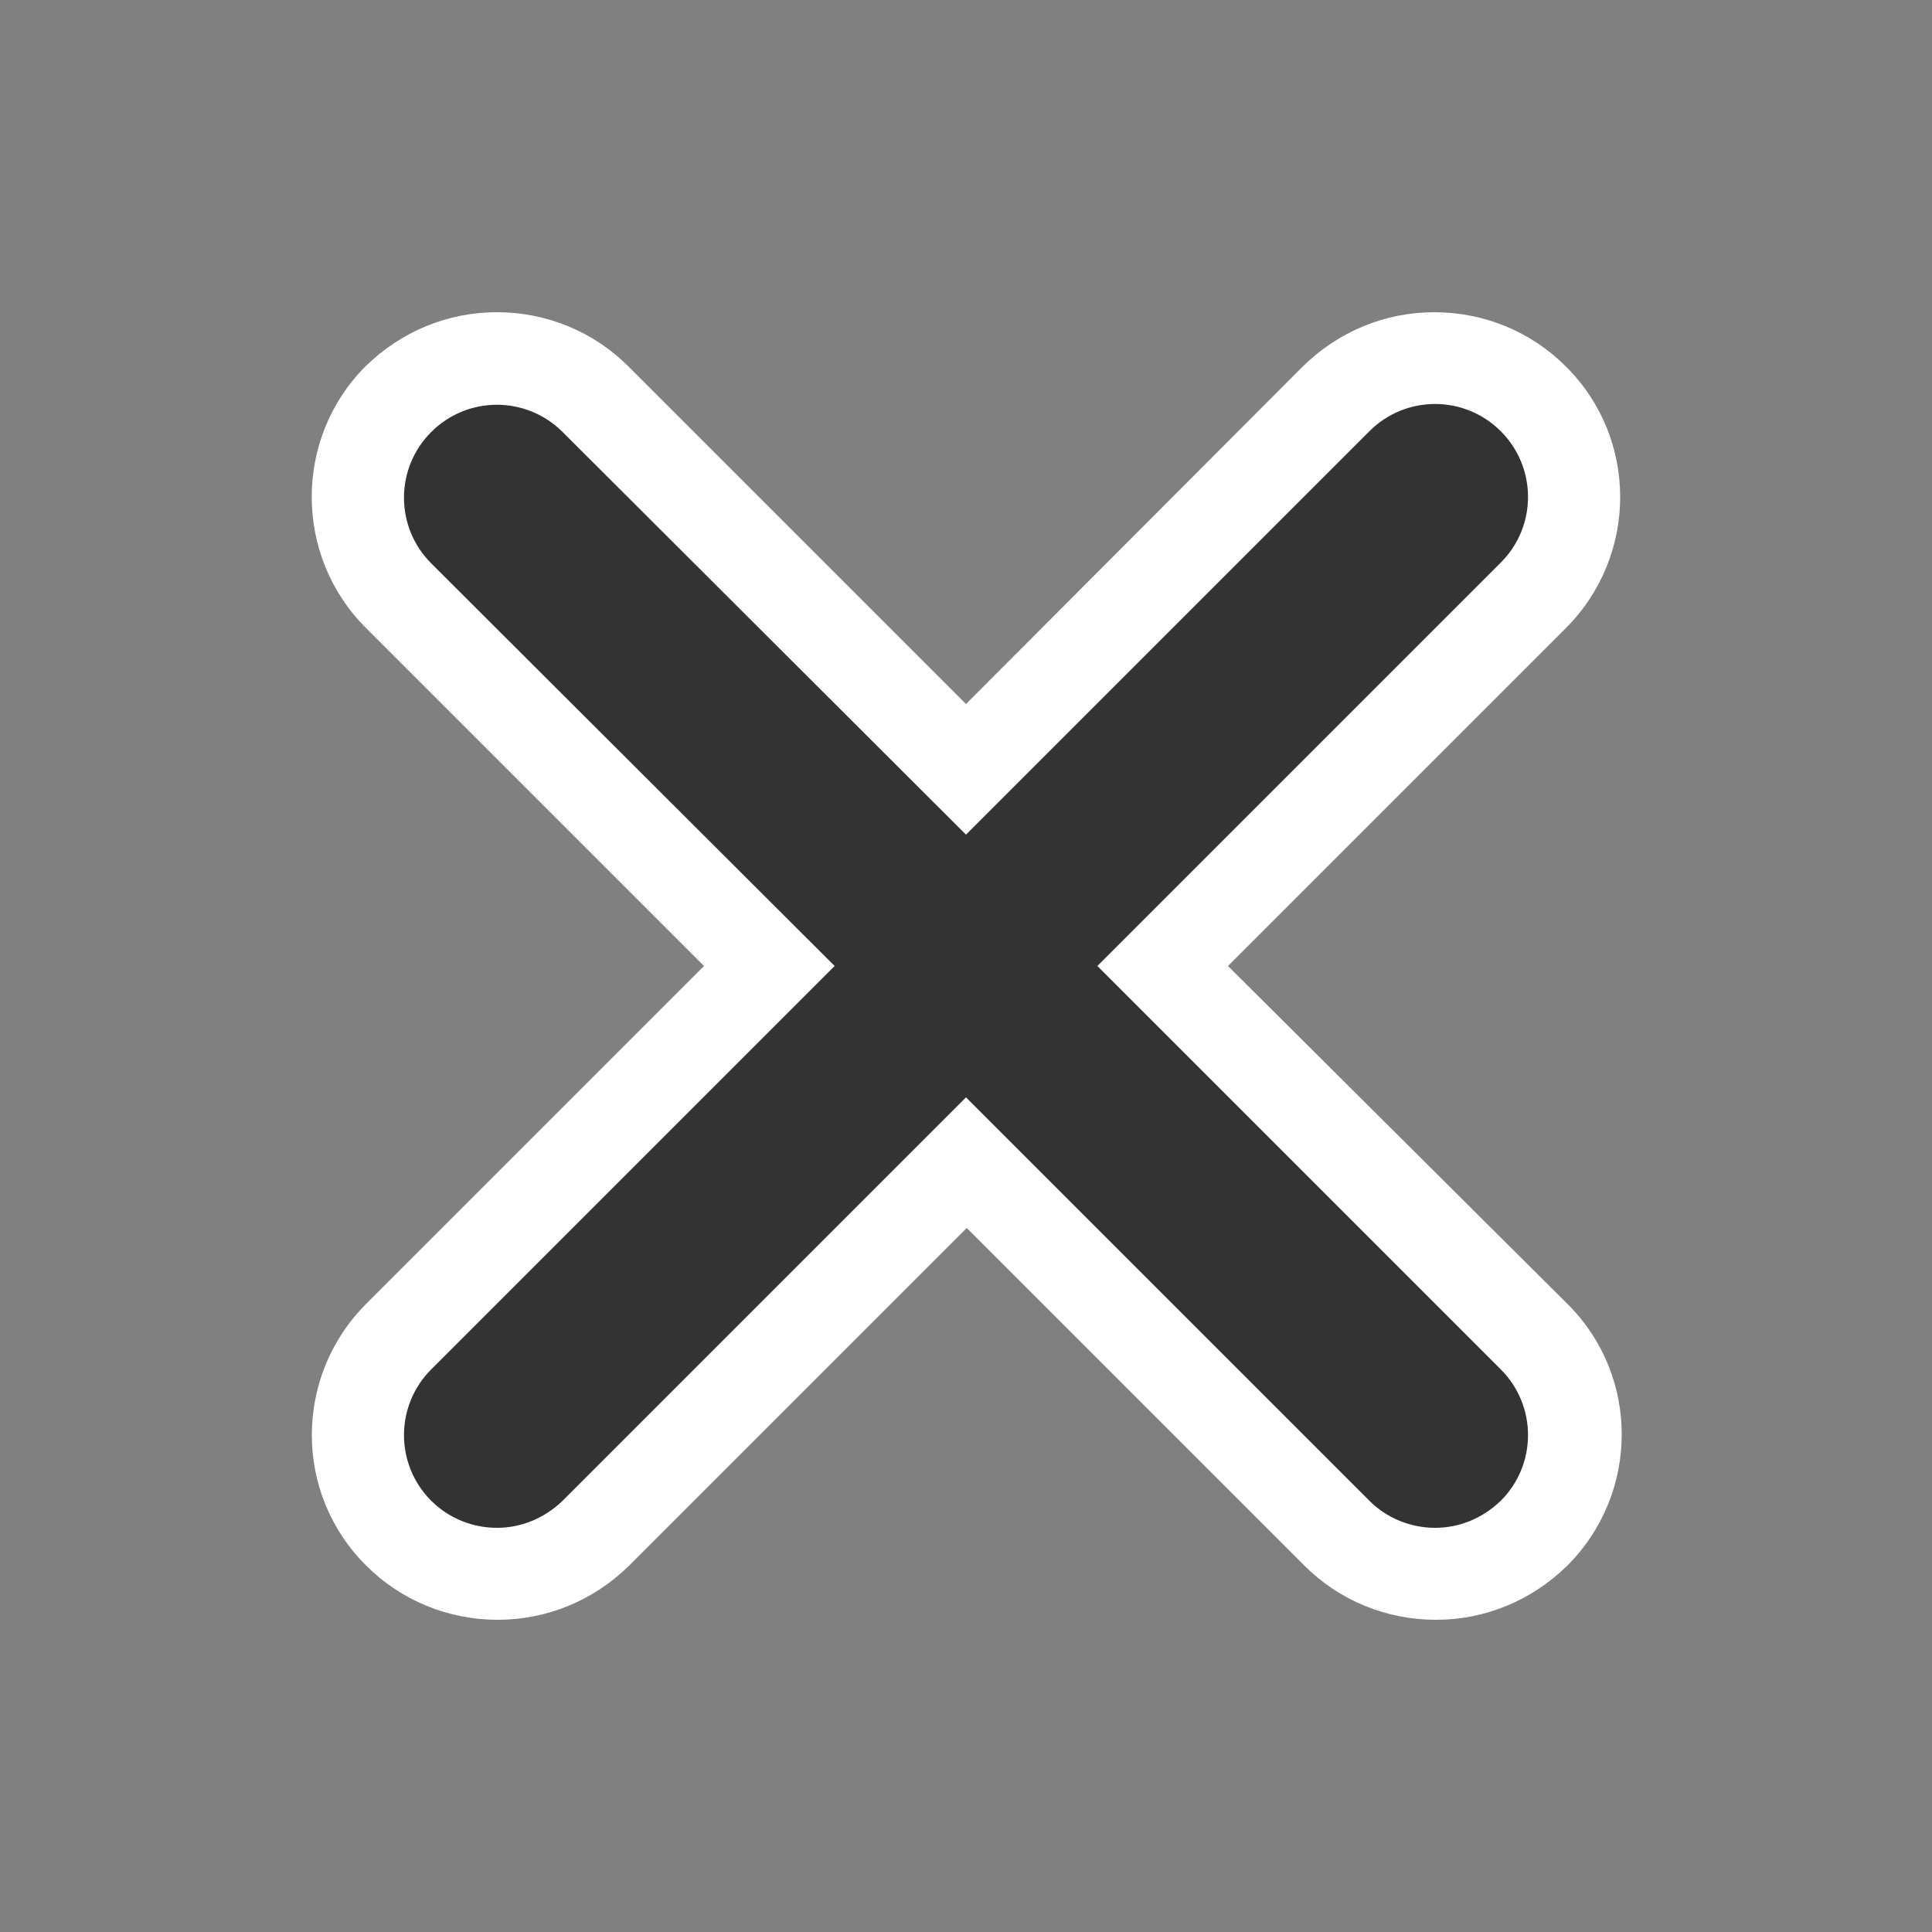 <svg xmlns="http://www.w3.org/2000/svg" viewBox="0 0 250 250">
	<rect x="0" y="0" width="250" height="250" fill="#808080" stroke="none"/>
	<g id="no-key">
		<path fill="#FFF" d="M158.9 125l43.7-43.7c9.4-9.4 9.4-24.6 0-33.9-4.5-4.5-10.6-7-17-7s-12.4 2.5-17 7L125 91.1 81.3 47.4c-4.5-4.5-10.6-7-17-7s-12.4 2.5-17 7C38 56.7 38 72 47.4 81.3L91.1 125l-43.7 43.7c-9.4 9.4-9.4 24.6 0 33.9 4.5 4.5 10.6 7 17 7s12.4-2.5 17-7l43.7-43.7 43.7 43.7c4.5 4.5 10.6 7 17 7s12.4-2.5 17-7c9.4-9.4 9.4-24.6 0-33.9L158.9 125z"/>
		<path fill="#333" d="M142 125l52.2-52.2c4.7-4.7 4.7-12.3 0-17-4.7-4.7-12.3-4.7-17 0L125 108 72.8 55.9c-4.7-4.7-12.3-4.7-17 0-4.7 4.7-4.7 12.3 0 17L108 125l-52.2 52.2c-4.7 4.7-4.7 12.3 0 17 2.3 2.3 5.4 3.5 8.5 3.5 3.1 0 6.1-1.2 8.5-3.5L125 142l52.2 52.2c2.3 2.3 5.4 3.5 8.5 3.5 3.1 0 6.1-1.2 8.5-3.5 4.7-4.7 4.7-12.3 0-17L142 125z"/>
	</g>
</svg>

